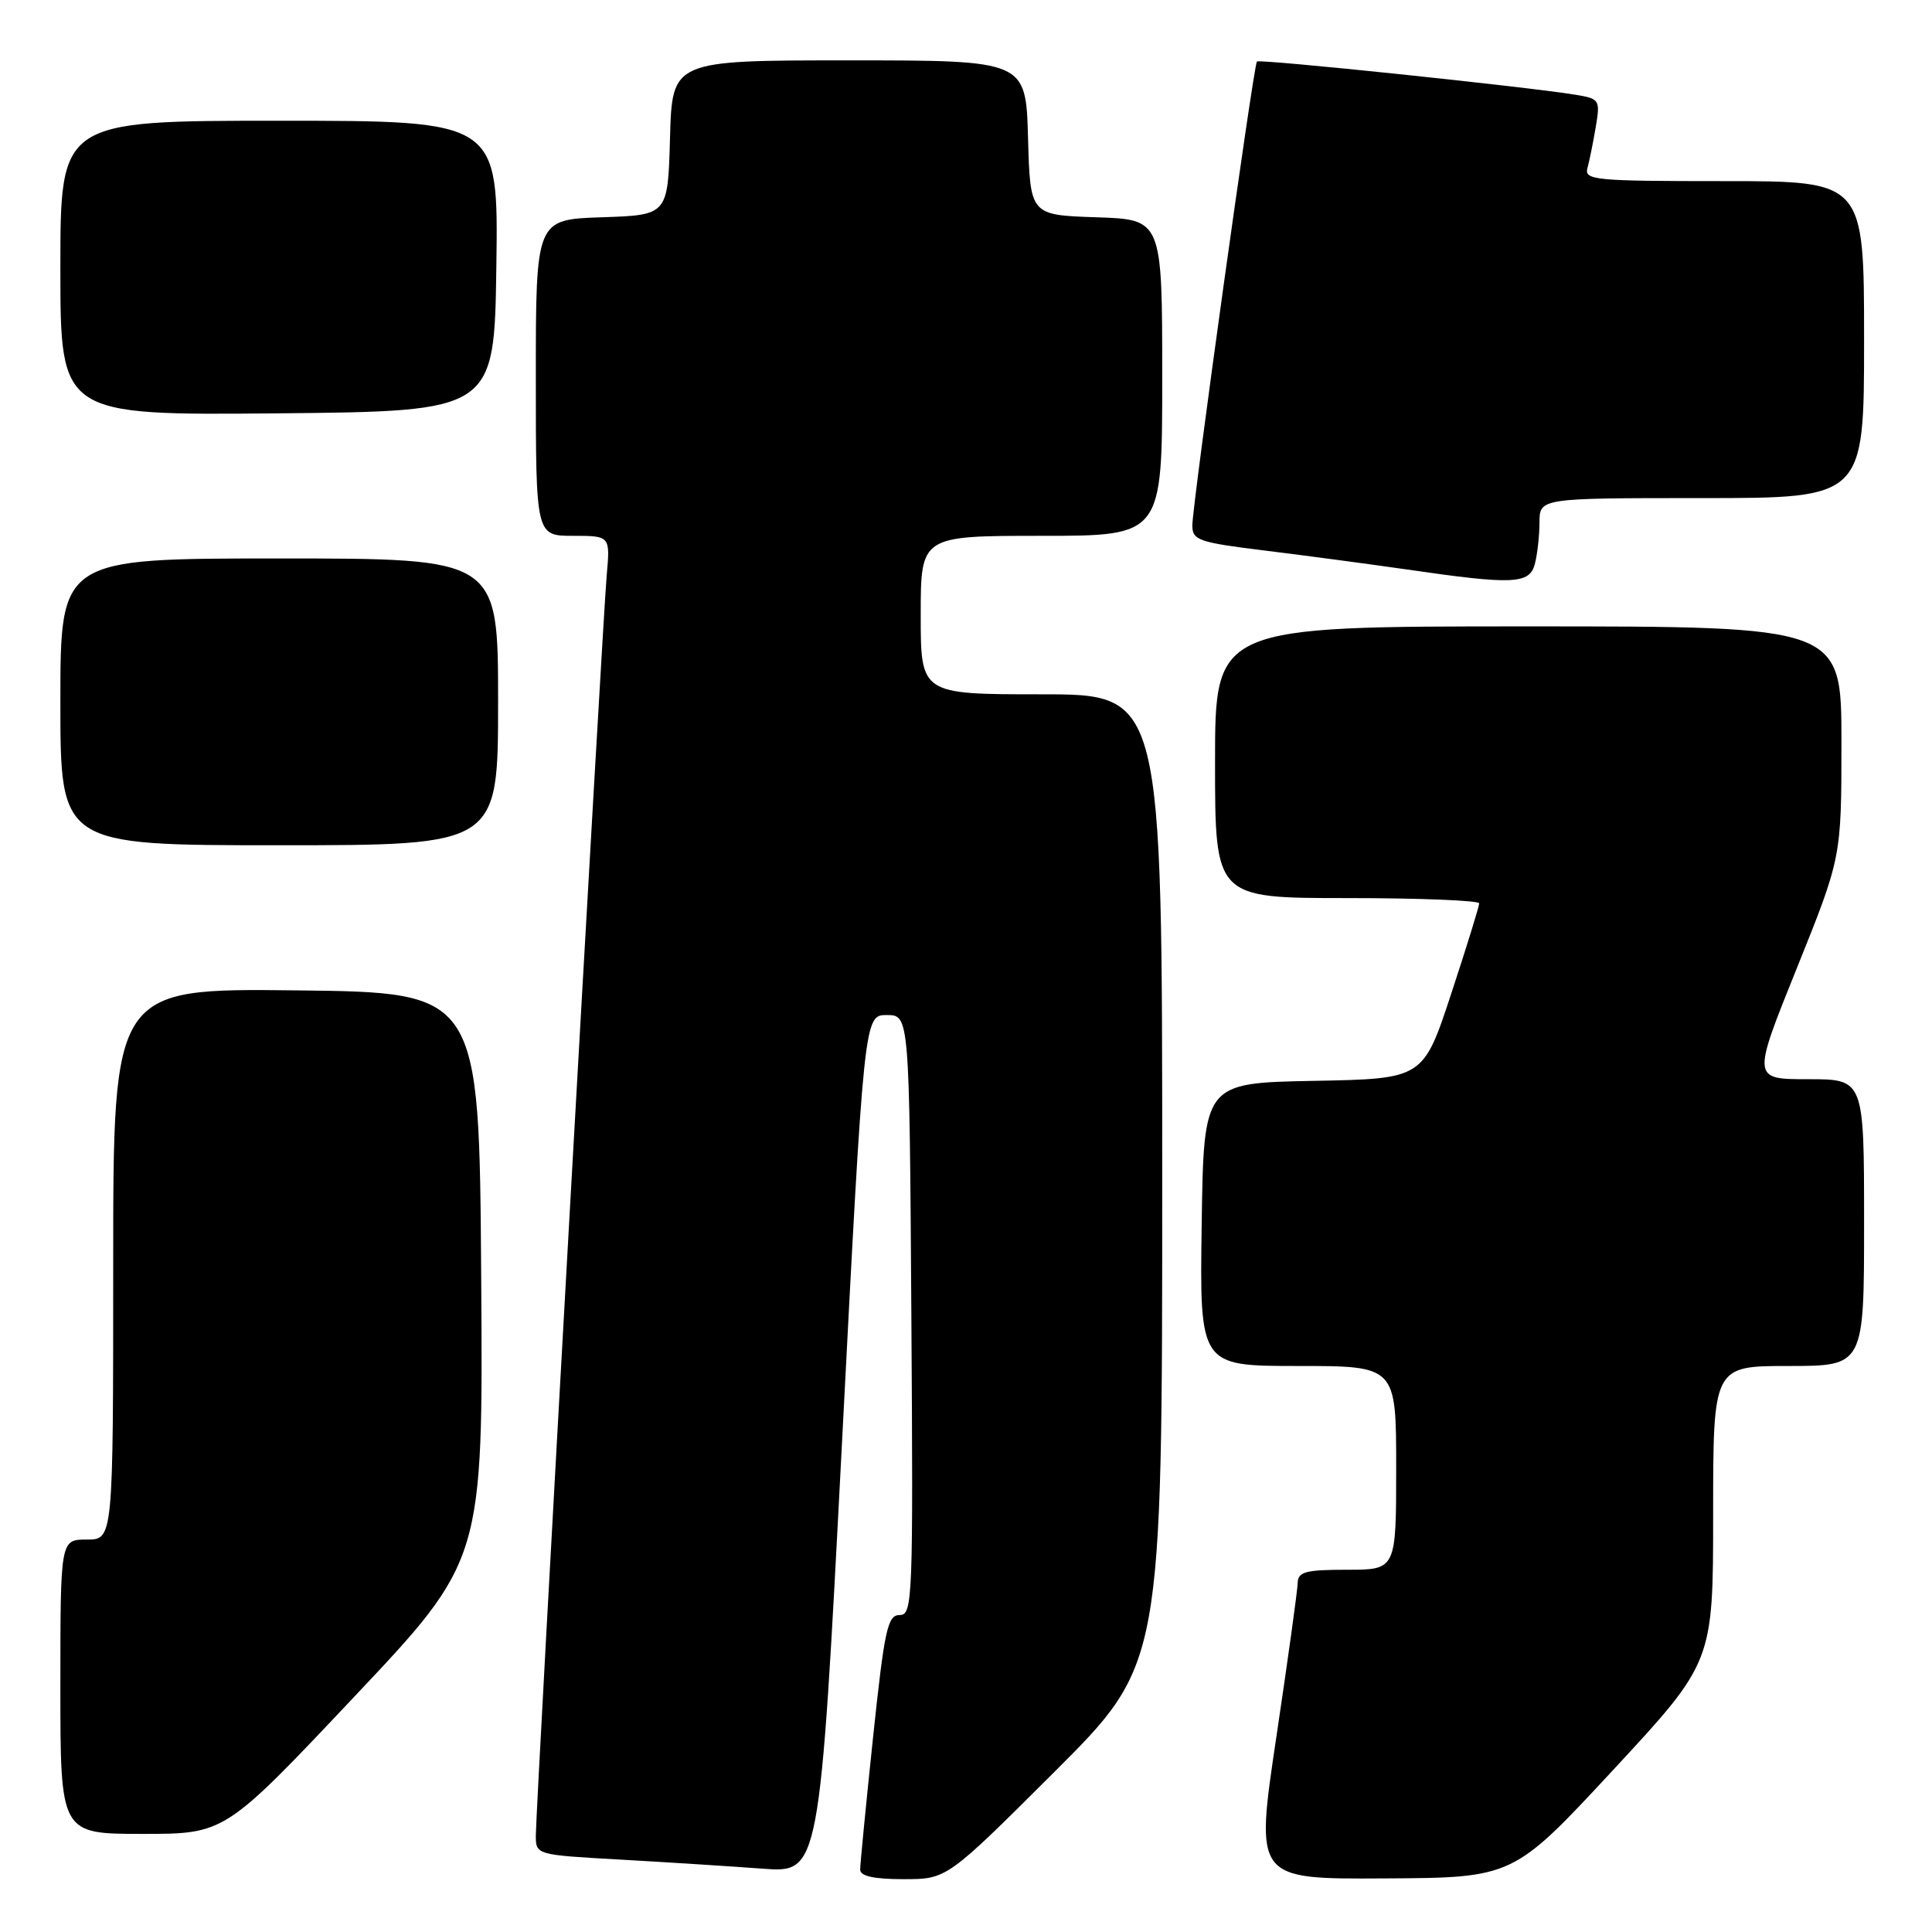 <?xml version="1.0" encoding="UTF-8" standalone="no"?>
<!DOCTYPE svg PUBLIC "-//W3C//DTD SVG 1.1//EN" "http://www.w3.org/Graphics/SVG/1.1/DTD/svg11.dtd" >
<svg xmlns="http://www.w3.org/2000/svg" xmlns:xlink="http://www.w3.org/1999/xlink" version="1.1" viewBox="0 0 256 256">
 <g >
 <path fill="currentColor"
d=" M 139.74 234.76 C 154.00 220.53 154.00 220.53 154.00 156.26 C 154.00 92.00 154.00 92.00 138.00 92.00 C 122.00 92.00 122.00 92.00 122.00 81.50 C 122.00 71.00 122.00 71.00 138.00 71.00 C 154.00 71.00 154.00 71.00 154.00 50.04 C 154.00 29.08 154.00 29.08 145.25 28.79 C 136.50 28.50 136.50 28.50 136.22 18.25 C 135.93 8.00 135.93 8.00 112.50 8.00 C 89.07 8.00 89.07 8.00 88.78 18.25 C 88.50 28.50 88.50 28.50 79.75 28.79 C 71.00 29.08 71.00 29.08 71.00 50.04 C 71.00 71.00 71.00 71.00 75.93 71.00 C 80.86 71.00 80.86 71.00 80.39 76.25 C 79.83 82.63 71.00 239.55 71.00 243.20 C 71.00 245.78 71.00 245.78 82.25 246.41 C 88.44 246.76 96.90 247.30 101.06 247.61 C 108.61 248.17 108.61 248.17 111.56 191.34 C 114.50 134.50 114.50 134.50 117.50 134.50 C 120.50 134.50 120.50 134.50 120.76 174.25 C 121.01 212.06 120.93 214.00 119.21 214.00 C 117.61 214.00 117.20 215.86 115.68 230.25 C 114.74 239.19 113.97 247.06 113.98 247.75 C 113.99 248.60 115.82 249.00 119.74 249.00 C 125.47 249.00 125.47 249.00 139.74 234.76 Z  M 213.75 234.53 C 227.00 220.24 227.00 220.24 227.00 200.62 C 227.00 181.00 227.00 181.00 237.00 181.00 C 247.00 181.00 247.00 181.00 247.00 162.00 C 247.00 143.00 247.00 143.00 239.58 143.00 C 232.16 143.00 232.16 143.00 238.08 128.31 C 244.00 113.61 244.00 113.61 244.00 98.31 C 244.00 83.00 244.00 83.00 202.50 83.00 C 161.00 83.00 161.00 83.00 161.00 101.00 C 161.00 119.00 161.00 119.00 178.50 119.00 C 188.12 119.00 196.00 119.32 196.00 119.70 C 196.00 120.09 194.33 125.48 192.29 131.68 C 188.58 142.95 188.58 142.95 174.04 143.22 C 159.50 143.50 159.50 143.50 159.23 162.25 C 158.96 181.00 158.96 181.00 171.98 181.00 C 185.00 181.00 185.00 181.00 185.00 194.50 C 185.00 208.00 185.00 208.00 178.50 208.00 C 172.99 208.00 171.99 208.27 171.95 209.75 C 171.93 210.71 170.65 219.94 169.11 230.25 C 166.31 249.00 166.31 249.00 183.41 248.90 C 200.50 248.81 200.50 248.81 213.75 234.53 Z  M 46.91 224.86 C 64.02 206.73 64.02 206.73 63.76 169.11 C 63.50 131.50 63.50 131.50 39.25 131.23 C 15.00 130.96 15.00 130.96 15.00 167.48 C 15.00 204.00 15.00 204.00 11.50 204.00 C 8.00 204.00 8.00 204.00 8.00 223.50 C 8.00 243.00 8.00 243.00 18.90 243.00 C 29.80 243.00 29.80 243.00 46.91 224.86 Z  M 66.00 93.00 C 66.00 74.00 66.00 74.00 37.00 74.00 C 8.00 74.00 8.00 74.00 8.00 93.00 C 8.00 112.00 8.00 112.00 37.00 112.00 C 66.00 112.00 66.00 112.00 66.00 93.00 Z  M 203.37 74.75 C 203.70 73.51 203.98 71.04 203.99 69.25 C 204.00 66.00 204.00 66.00 225.50 66.00 C 247.00 66.00 247.00 66.00 247.00 45.00 C 247.00 24.00 247.00 24.00 228.43 24.00 C 211.23 24.00 209.90 23.87 210.35 22.25 C 210.61 21.29 211.11 18.84 211.45 16.80 C 212.05 13.23 211.95 13.08 208.79 12.56 C 202.55 11.52 166.87 7.79 166.55 8.15 C 166.10 8.63 157.98 66.98 157.99 69.64 C 158.00 71.59 158.84 71.88 167.75 72.97 C 173.11 73.63 181.55 74.76 186.50 75.47 C 200.47 77.50 202.66 77.41 203.37 74.75 Z  M 65.77 35.25 C 66.04 16.00 66.04 16.00 37.02 16.00 C 8.00 16.00 8.00 16.00 8.00 35.52 C 8.00 55.03 8.00 55.03 36.75 54.77 C 65.50 54.50 65.50 54.50 65.77 35.25 Z "/>
</g>
</svg>